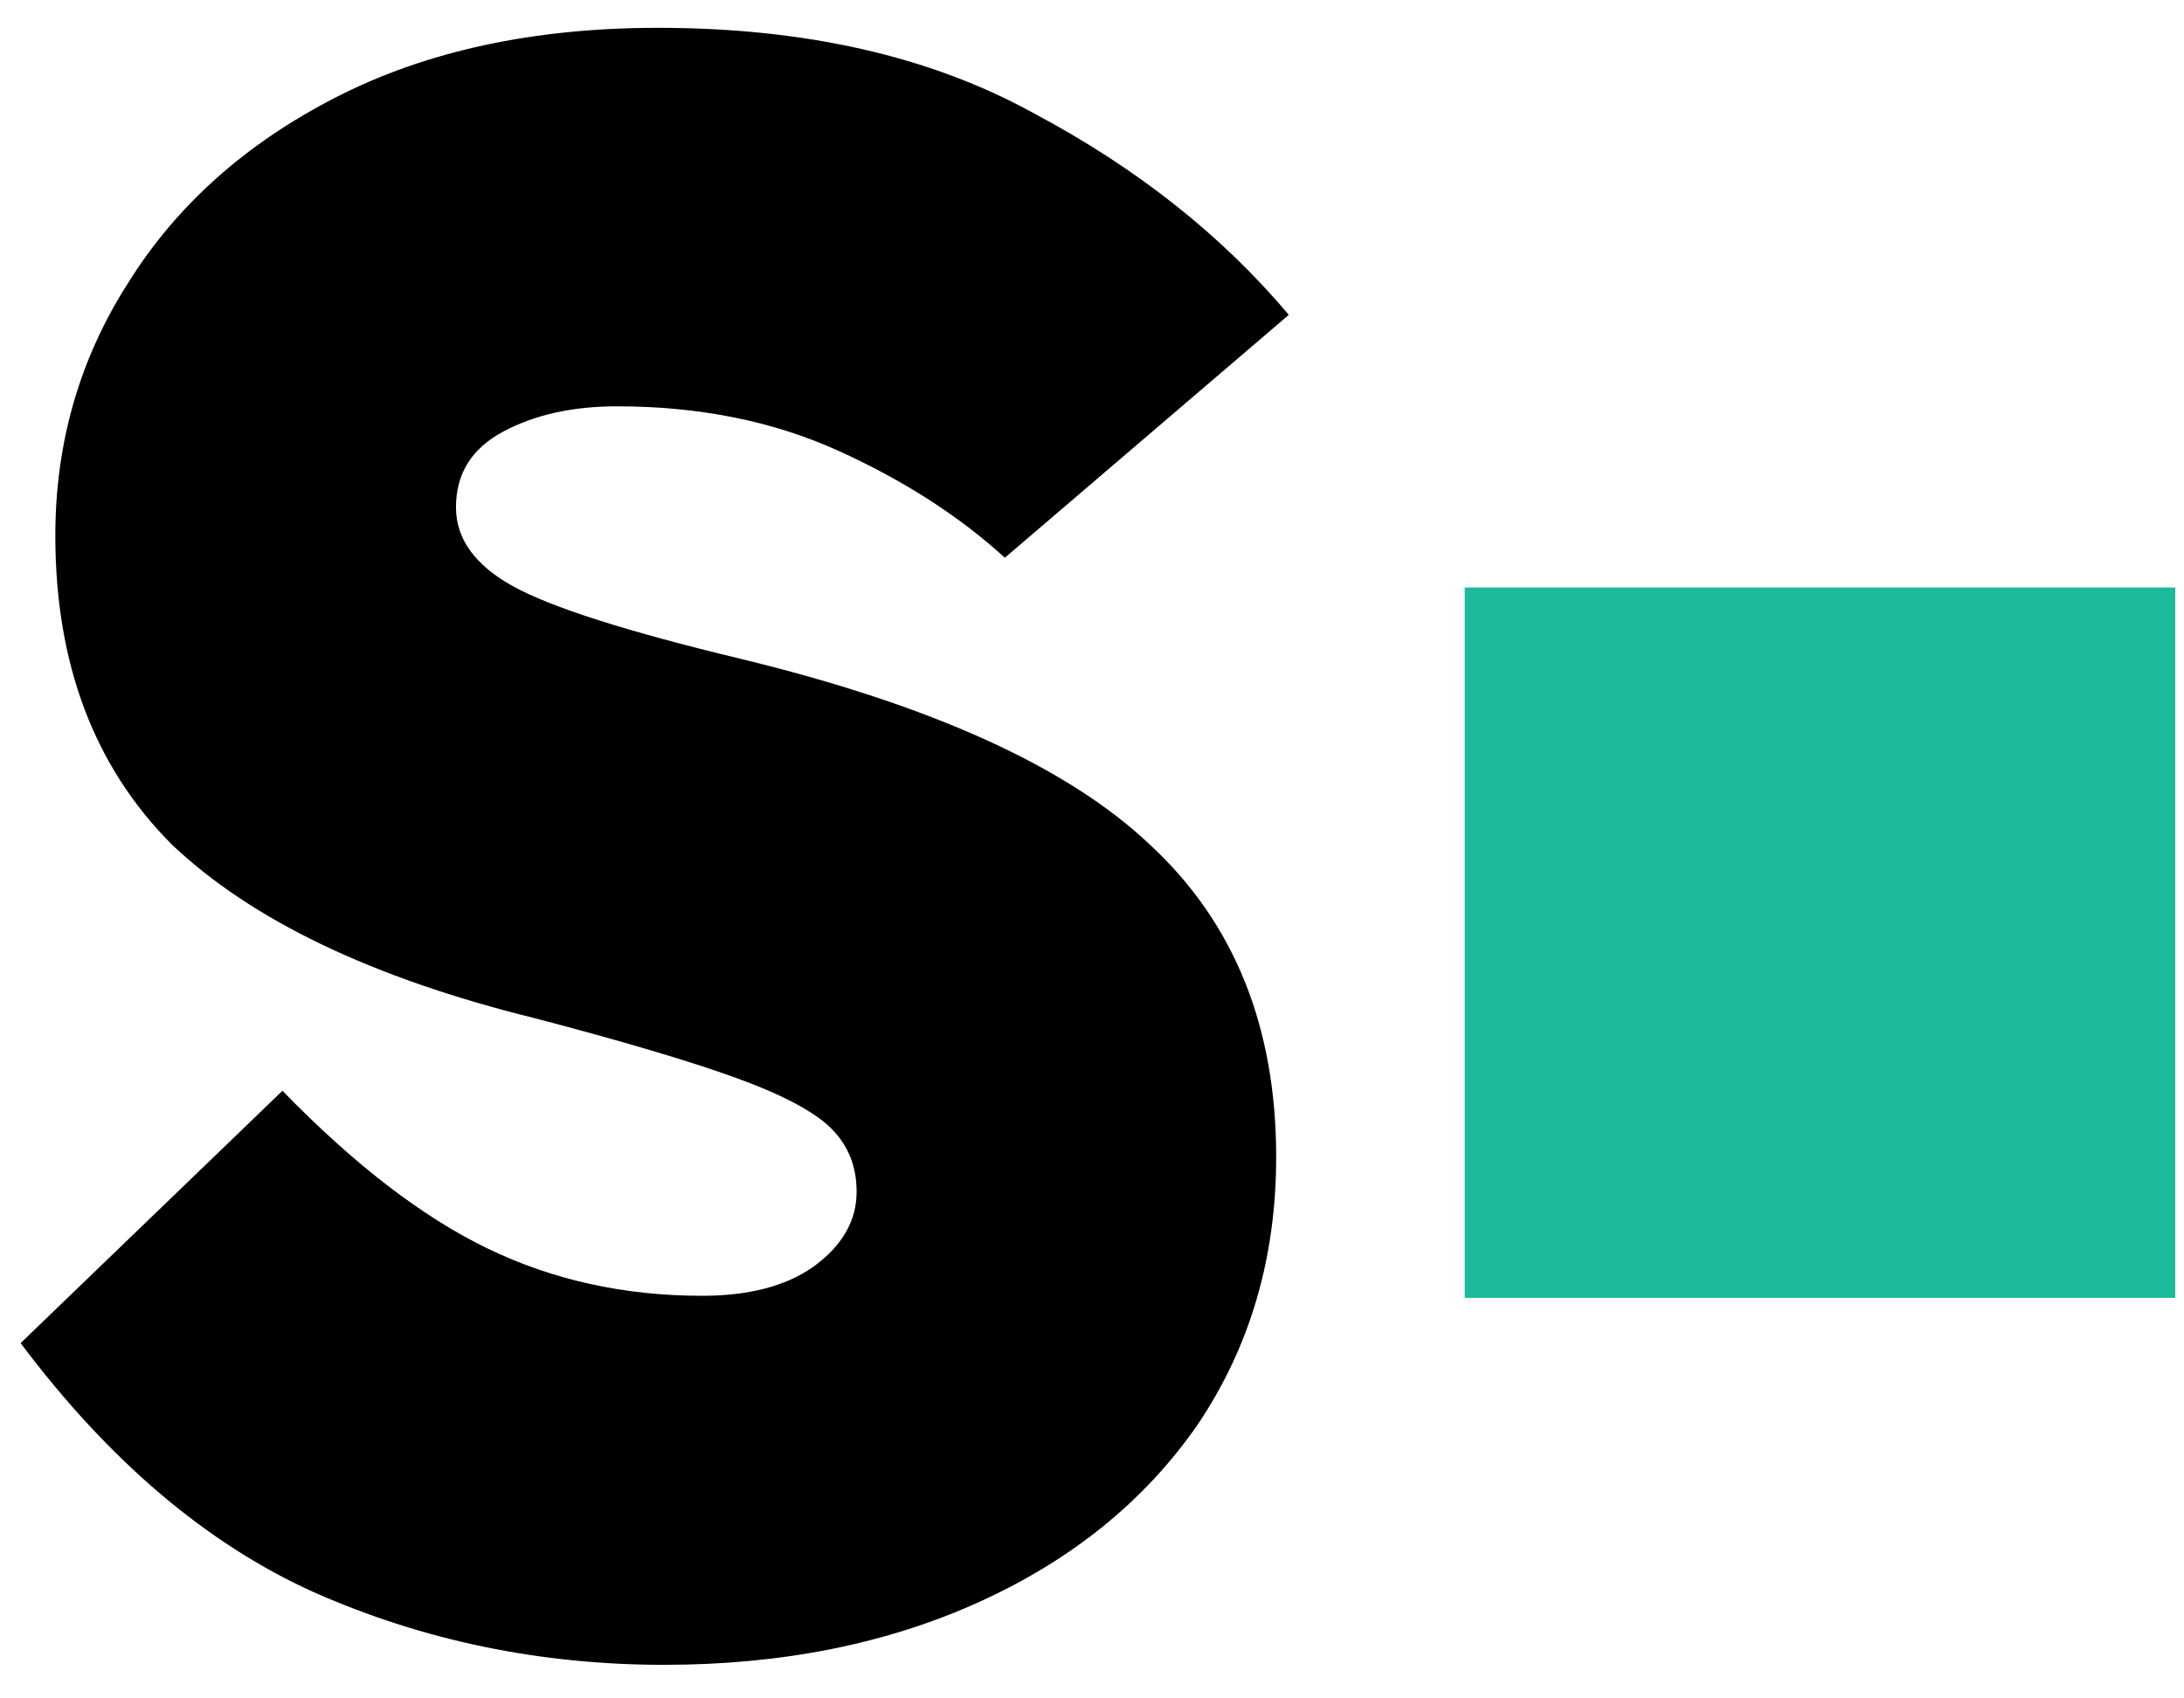 <svg width="27" height="21" viewBox="0 0 27 21" fill="none" xmlns="http://www.w3.org/2000/svg">
<path d="M8.211 20.585C6.677 20.585 5.234 20.286 3.882 19.688C2.556 19.09 1.347 18.063 0.255 16.607L3.492 13.487C4.376 14.397 5.221 15.047 6.027 15.437C6.833 15.827 7.717 16.022 8.679 16.022C9.251 16.022 9.706 15.905 10.044 15.671C10.408 15.411 10.59 15.099 10.59 14.735C10.59 14.423 10.486 14.163 10.278 13.955C10.07 13.747 9.68 13.539 9.108 13.331C8.536 13.123 7.704 12.876 6.612 12.59C4.61 12.096 3.115 11.381 2.127 10.445C1.165 9.483 0.684 8.209 0.684 6.623C0.684 5.479 0.983 4.439 1.581 3.503C2.179 2.541 3.037 1.774 4.155 1.202C5.273 0.63 6.599 0.344 8.133 0.344C9.953 0.344 11.5 0.695 12.774 1.397C14.048 2.073 15.101 2.905 15.933 3.893L12.423 6.896C11.851 6.376 11.162 5.934 10.356 5.57C9.55 5.206 8.64 5.024 7.626 5.024C7.08 5.024 6.612 5.128 6.222 5.336C5.832 5.544 5.637 5.856 5.637 6.272C5.637 6.662 5.871 6.987 6.339 7.247C6.807 7.507 7.743 7.806 9.147 8.144C11.513 8.716 13.203 9.483 14.217 10.445C15.257 11.407 15.777 12.694 15.777 14.306C15.777 15.554 15.452 16.659 14.802 17.621C14.152 18.557 13.255 19.285 12.111 19.805C10.967 20.325 9.667 20.585 8.211 20.585Z" fill="black"/>
<path d="M18.108 16.048V7.264H26.892V16.048H18.108Z" fill="#1CBA9B"/>
</svg>

